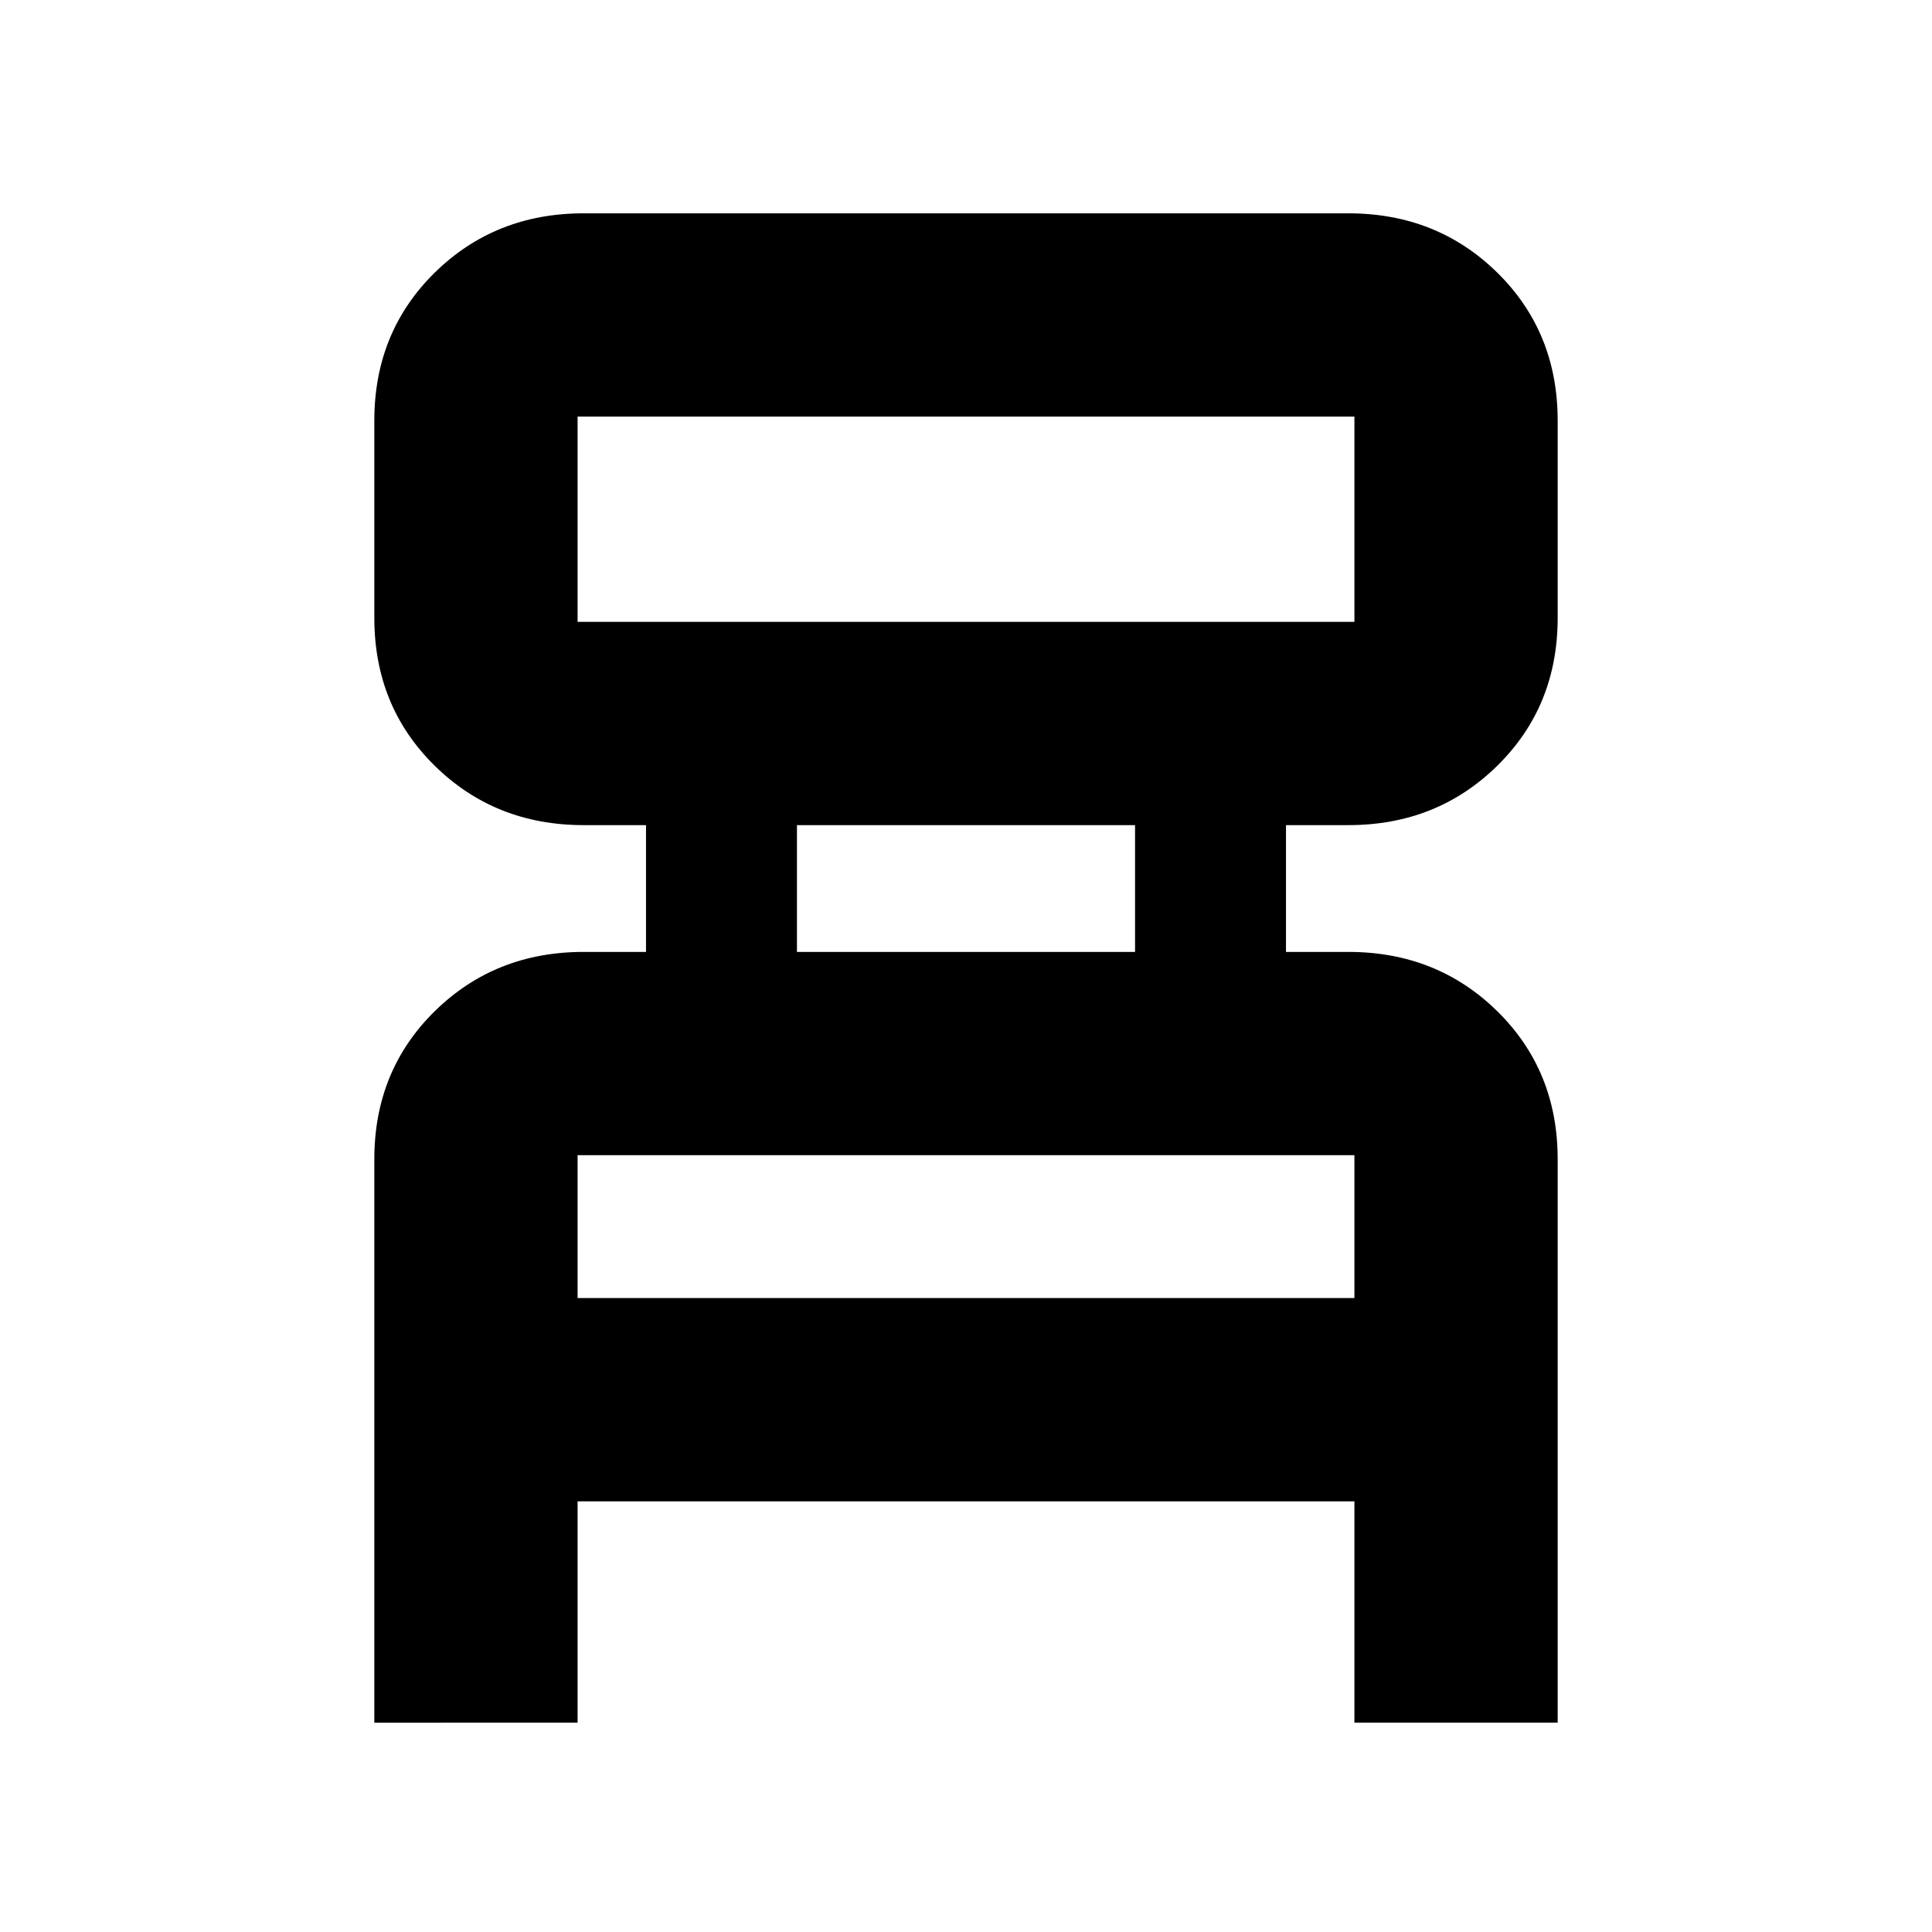 <svg xmlns="http://www.w3.org/2000/svg" height="24" width="24"><path d="M4.65 21.4v-7q0-1.1.75-1.838.75-.737 1.85-.737h.775V10.25H7.25q-1.1 0-1.85-.738-.75-.737-.75-1.837v-2.45q0-1.1.75-1.838.75-.737 1.85-.737h9.5q1.1 0 1.85.737.75.738.75 1.838v2.45q0 1.1-.75 1.837-.75.738-1.85.738h-.775v1.575h.775q1.1 0 1.85.737.75.738.75 1.838v7h-2.525v-2.75h-9.65v2.75ZM7.175 7.725h9.65v-2.55h-9.65v2.55Zm2.725 4.1h4.2V10.25H9.9Zm-2.725 4.3h9.65V14.35h-9.65Zm0-8.4v-2.55 2.55Zm0 8.4V14.35v1.775Z"/></svg>